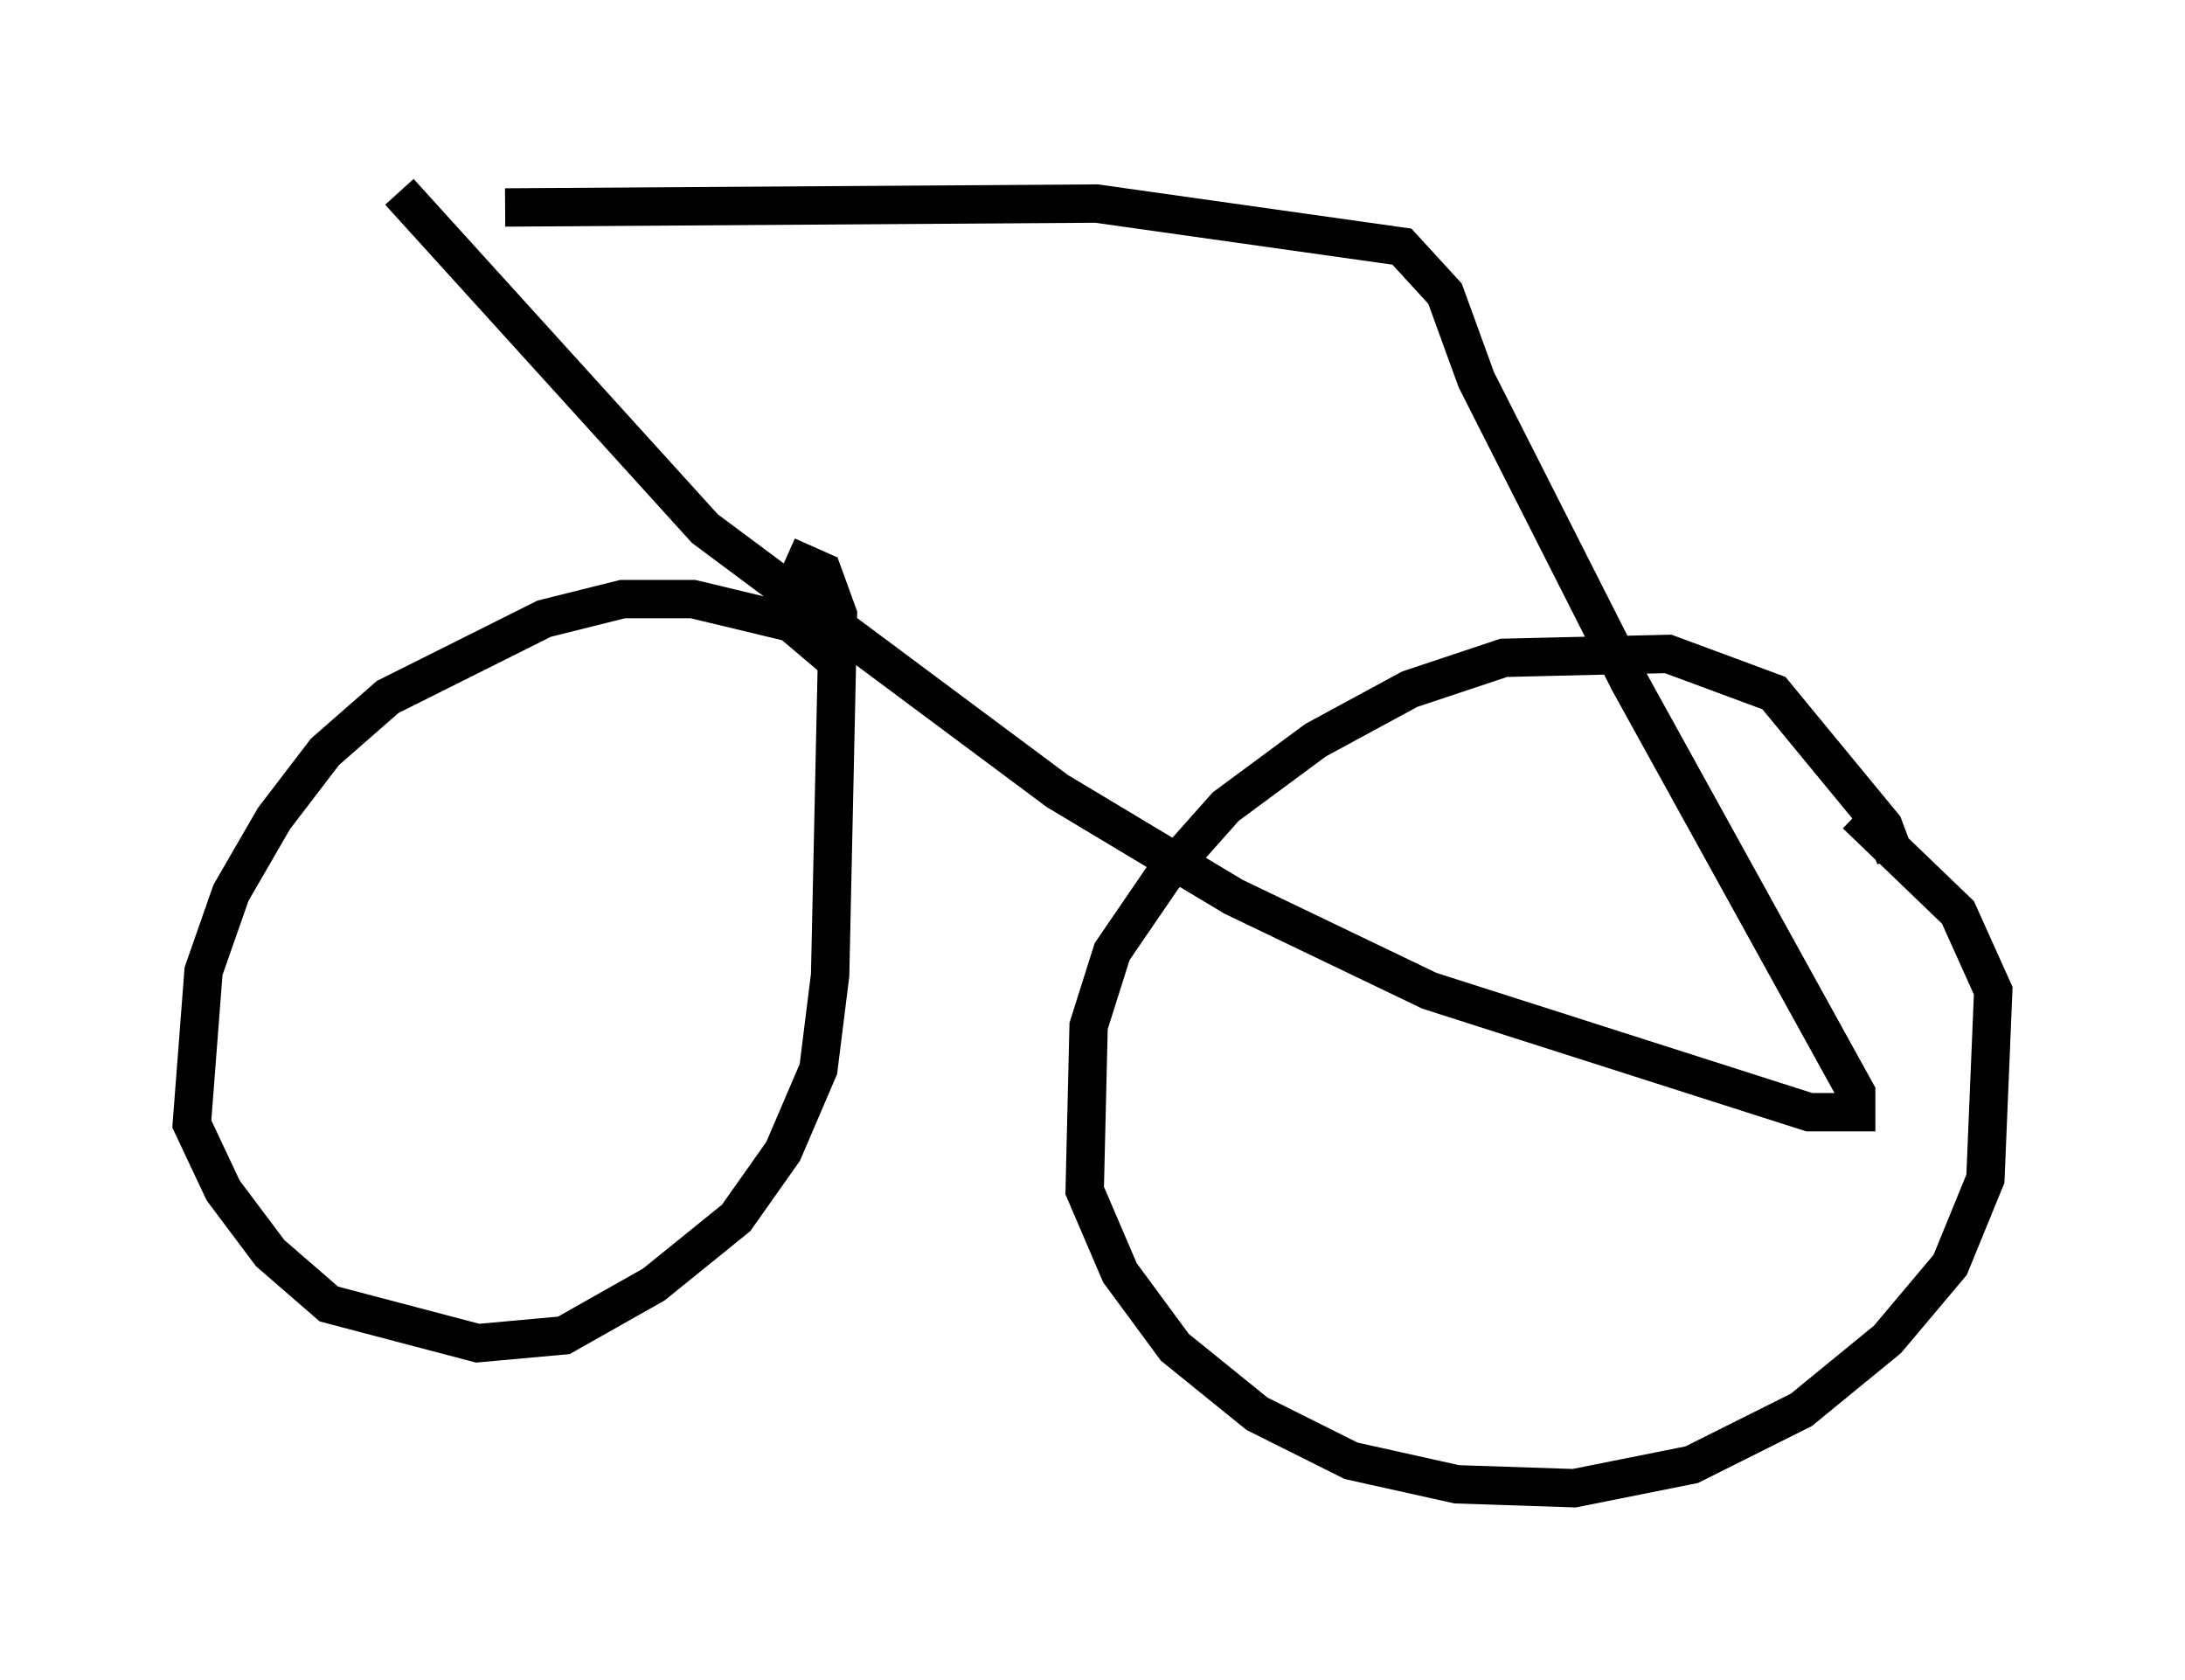 <?xml version="1.0" encoding="utf-8" ?>
<svg baseProfile="full" height="43.79" version="1.1" width="56.959" xmlns="http://www.w3.org/2000/svg" xmlns:ev="http://www.w3.org/2001/xml-events" xmlns:xlink="http://www.w3.org/1999/xlink"><defs /><rect fill="white" height="43.79" width="56.959" x="0" y="0" /><path d="M22.354, 18.373 m-0.408, -1.021 l-1.327, -1.123 -2.552, -0.613 l-1.838, 0.0 -2.042, 0.51 l-4.083, 2.042 -1.633, 1.429 l-1.327, 1.735 -1.123, 1.94 l-0.715, 2.042 -0.306, 3.981 l0.817, 1.735 1.225, 1.633 l1.531, 1.327 3.879, 1.021 l2.246, -0.204 2.348, -1.327 l2.144, -1.735 1.225, -1.735 l0.919, -2.144 0.306, -2.45 l0.204, -9.392 -0.408, -1.123 l-0.919, -0.408 m28.89, 7.861 l-0.306, -0.817 -2.858, -3.471 l-2.756, -1.021 -4.288, 0.102 l-2.45, 0.817 -2.45, 1.327 l-2.348, 1.735 -1.633, 1.838 l-1.327, 1.94 -0.613, 1.94 l-0.102, 4.288 0.919, 2.144 l1.429, 1.94 2.144, 1.735 l2.45, 1.225 2.756, 0.613 l3.063, 0.102 3.063, -0.613 l2.858, -1.429 2.246, -1.838 l1.633, -1.94 0.919, -2.246 l0.204, -4.9 -0.919, -2.042 l-2.654, -2.552 m-35.219, -15.823 l15.415, -0.102 7.963, 1.123 l1.123, 1.225 0.817, 2.246 l3.981, 7.861 5.921, 10.719 l0.0, 0.51 -1.225, 0.0 l-9.902, -3.165 -5.104, -2.45 l-4.594, -2.756 -9.188, -6.84 l-7.963, -8.779 " fill="none" stroke="black" stroke-width="1" /></svg>